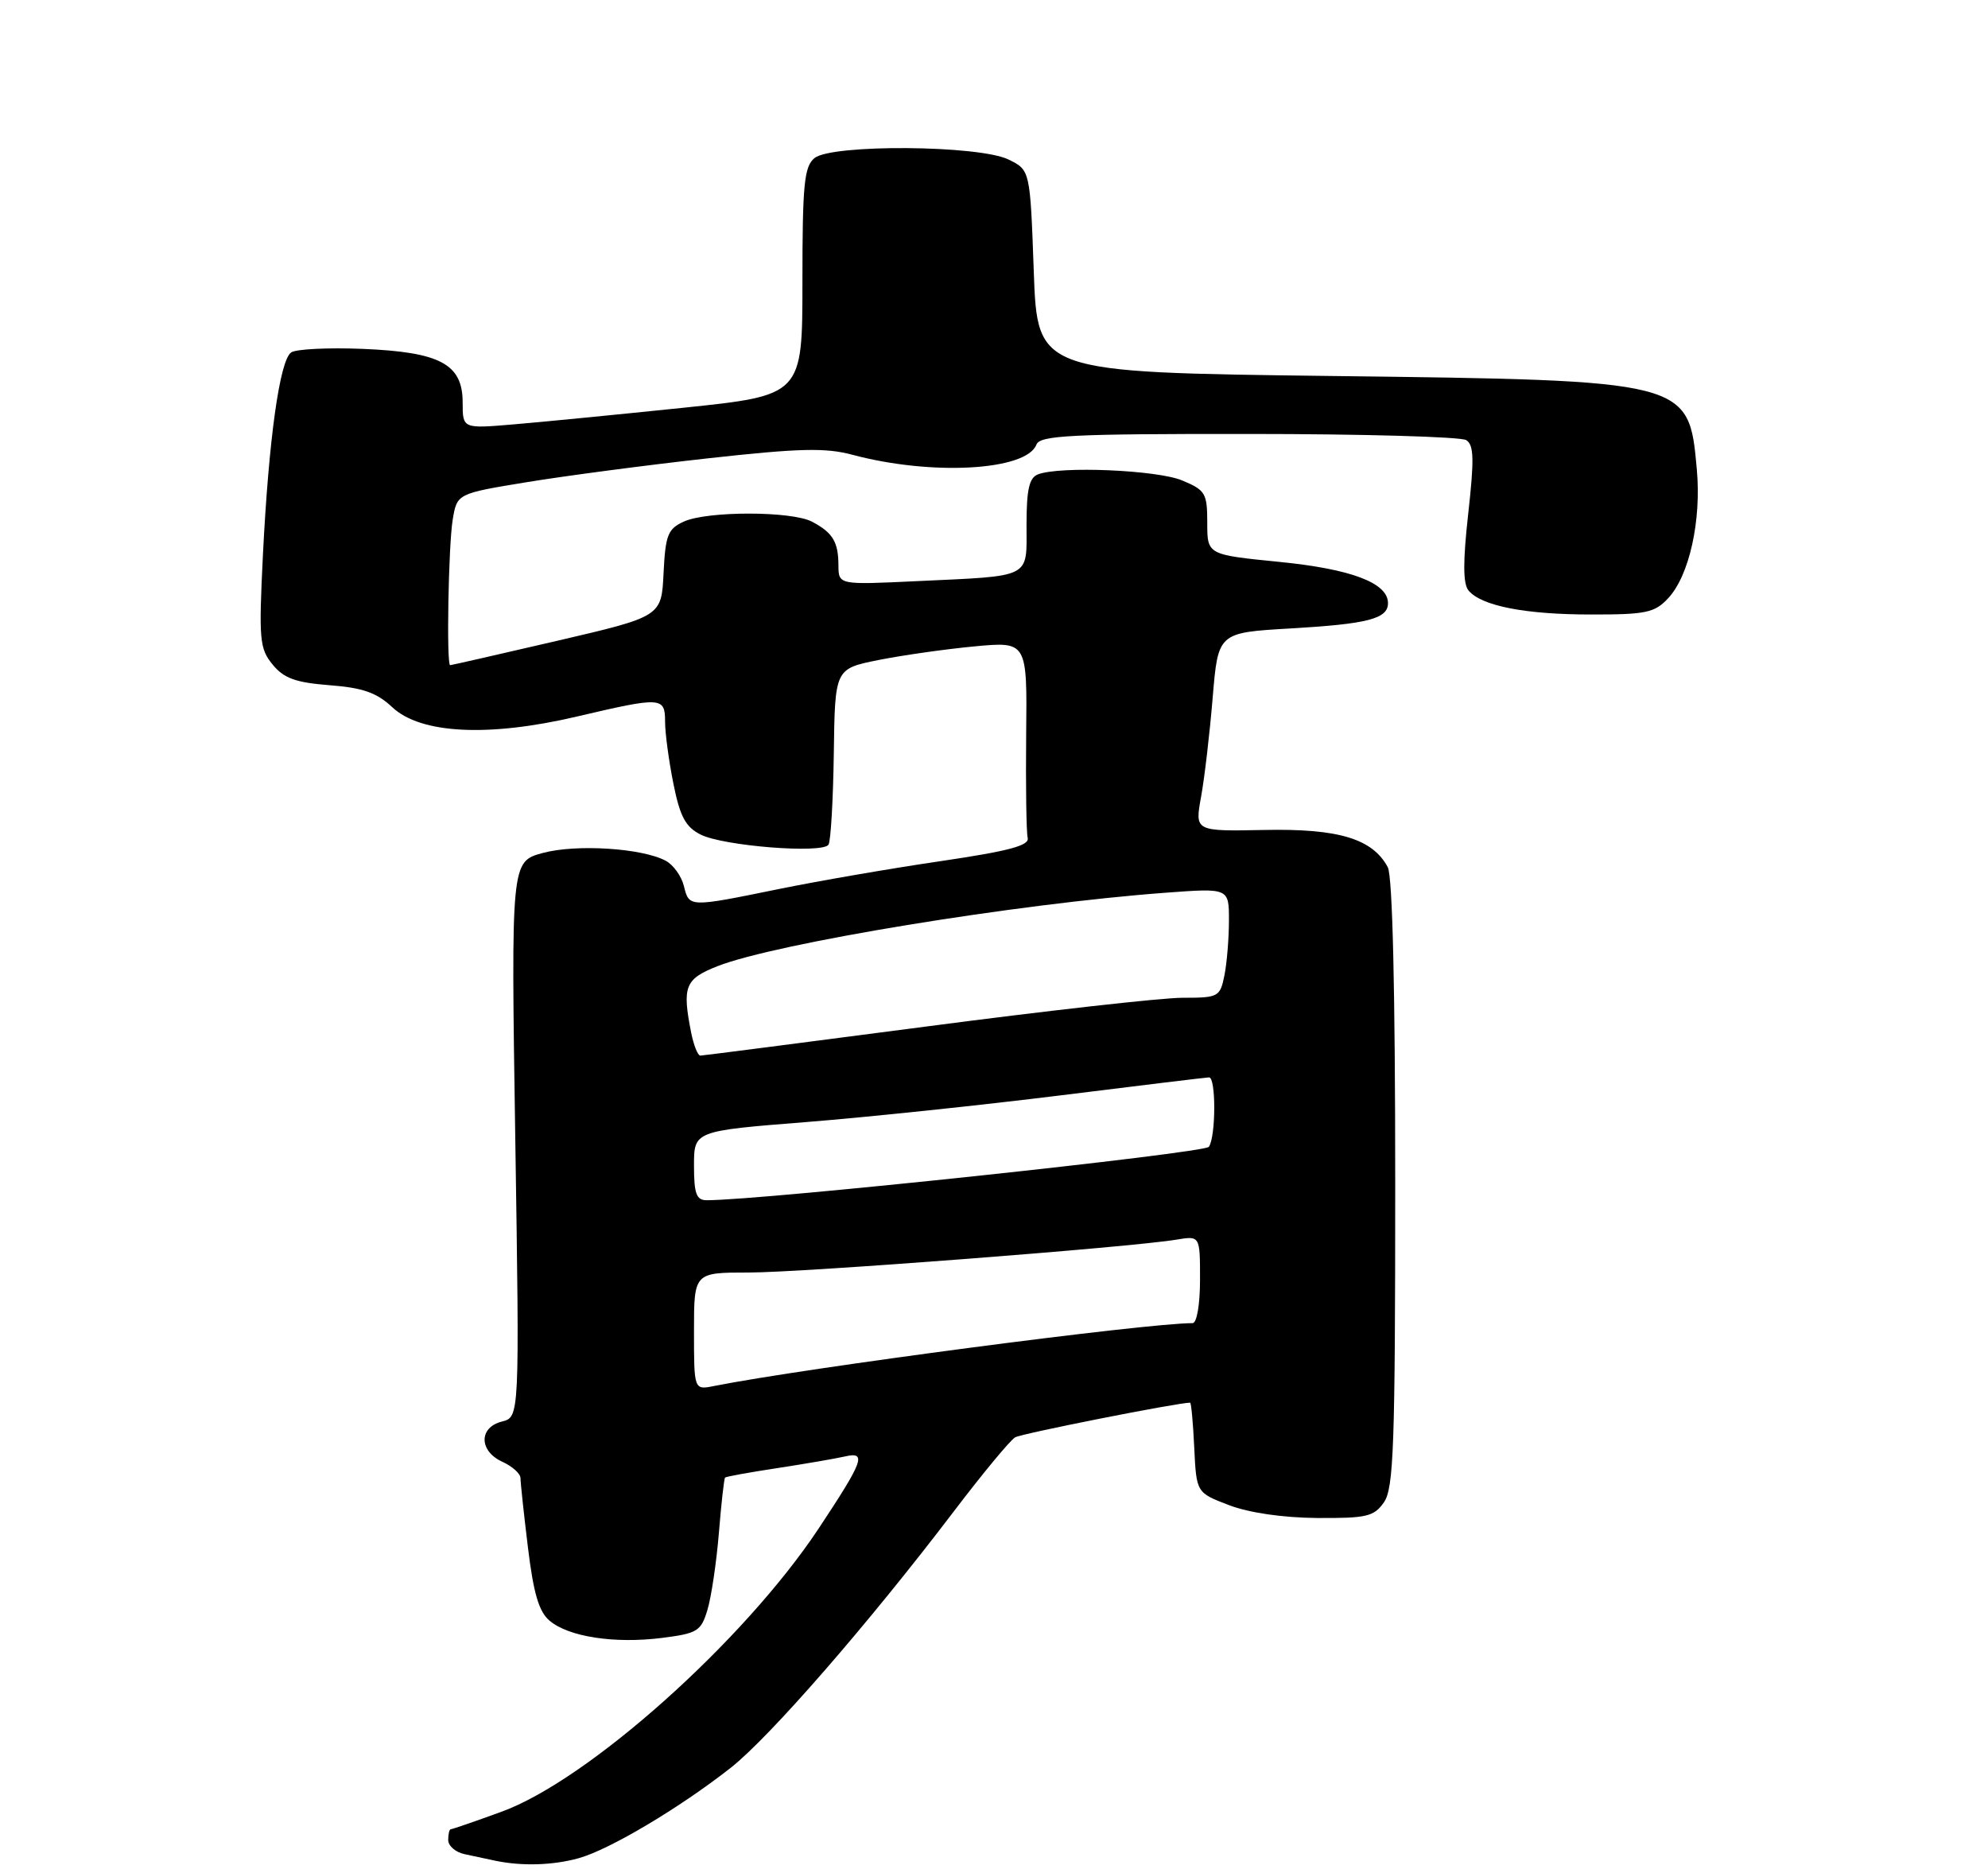 <?xml version="1.0" encoding="UTF-8" standalone="no"?>
<!DOCTYPE svg PUBLIC "-//W3C//DTD SVG 1.1//EN" "http://www.w3.org/Graphics/SVG/1.1/DTD/svg11.dtd" >
<svg xmlns="http://www.w3.org/2000/svg" xmlns:xlink="http://www.w3.org/1999/xlink" version="1.1" viewBox="0 0 275 259">
 <g >
 <path fill="currentColor"
d=" M 80.06 257.00 C 84.31 255.82 94.03 250.04 101.08 244.50 C 106.49 240.24 120.09 224.62 131.97 209.00 C 135.94 203.78 139.75 199.18 140.43 198.79 C 141.36 198.26 162.89 194.00 164.63 194.00 C 164.78 194.00 165.04 196.80 165.20 200.23 C 165.50 206.45 165.50 206.45 170.00 208.17 C 172.77 209.23 177.45 209.91 182.19 209.95 C 189.04 209.99 190.06 209.76 191.44 207.78 C 192.79 205.85 193.00 199.96 193.00 163.71 C 193.00 136.93 192.63 121.18 191.97 119.94 C 189.86 116.00 185.16 114.58 174.89 114.79 C 165.28 114.98 165.28 114.98 166.14 110.23 C 166.62 107.62 167.34 101.43 167.75 96.49 C 168.50 87.50 168.50 87.50 178.50 86.92 C 189.22 86.30 192.00 85.58 192.00 83.42 C 192.00 80.62 186.93 78.70 176.94 77.71 C 167.00 76.72 167.00 76.72 167.00 72.31 C 167.00 68.22 166.75 67.79 163.53 66.45 C 160.07 65.00 146.64 64.43 143.58 65.61 C 142.37 66.07 142.00 67.70 142.00 72.59 C 142.00 80.09 142.92 79.62 126.75 80.38 C 116.00 80.89 116.00 80.89 115.98 78.19 C 115.97 74.94 115.19 73.66 112.32 72.15 C 109.50 70.67 97.84 70.66 94.59 72.14 C 92.38 73.15 92.05 73.99 91.79 79.28 C 91.50 85.27 91.50 85.27 77.02 88.64 C 69.06 90.49 62.42 92.00 62.27 92.00 C 61.74 92.00 62.03 75.45 62.62 71.89 C 63.22 68.27 63.22 68.27 72.86 66.69 C 78.16 65.82 89.44 64.33 97.93 63.39 C 110.59 61.99 114.18 61.90 117.92 62.90 C 128.87 65.83 141.98 65.10 143.37 61.49 C 143.85 60.22 148.14 60.00 172.72 60.02 C 188.55 60.02 202.09 60.41 202.82 60.87 C 203.89 61.54 203.94 63.52 203.10 71.04 C 202.36 77.66 202.37 80.74 203.14 81.67 C 204.91 83.80 210.97 84.99 220.08 84.99 C 227.68 85.00 228.89 84.75 230.75 82.75 C 233.68 79.62 235.37 72.01 234.72 64.90 C 233.61 52.60 233.66 52.61 184.00 52.00 C 143.50 51.50 143.50 51.50 143.00 37.51 C 142.50 23.52 142.50 23.52 139.50 22.06 C 135.39 20.06 115.03 19.92 112.66 21.87 C 111.24 23.05 111.00 25.53 111.00 38.96 C 111.00 54.68 111.00 54.68 94.49 56.40 C 85.41 57.34 74.83 58.38 70.99 58.70 C 64.00 59.29 64.00 59.29 64.00 55.67 C 64.00 50.35 60.90 48.69 50.12 48.25 C 45.38 48.06 40.95 48.28 40.28 48.74 C 38.69 49.84 37.17 60.74 36.37 76.75 C 35.79 88.48 35.90 89.69 37.70 91.90 C 39.27 93.82 40.88 94.40 45.58 94.77 C 50.19 95.12 52.12 95.80 54.28 97.83 C 58.20 101.50 67.57 101.97 79.77 99.11 C 91.54 96.35 92.00 96.37 92.00 99.83 C 92.00 101.39 92.52 105.24 93.15 108.38 C 94.06 112.93 94.83 114.37 96.90 115.42 C 100.05 117.02 113.82 118.10 114.61 116.82 C 114.92 116.31 115.25 110.64 115.34 104.20 C 115.50 92.50 115.50 92.50 121.50 91.29 C 124.80 90.63 130.78 89.78 134.80 89.40 C 142.09 88.72 142.09 88.72 141.95 101.61 C 141.88 108.70 141.97 115.13 142.16 115.89 C 142.42 116.95 139.56 117.71 130.07 119.11 C 123.24 120.11 113.17 121.85 107.69 122.97 C 95.24 125.51 95.34 125.51 94.60 122.53 C 94.26 121.17 93.13 119.60 92.09 119.05 C 88.82 117.30 79.73 116.72 75.09 117.97 C 70.69 119.16 70.69 119.16 71.28 157.58 C 71.87 196.00 71.87 196.00 69.43 196.61 C 66.21 197.42 66.24 200.70 69.50 202.18 C 70.88 202.81 72.00 203.82 72.00 204.44 C 72.00 205.05 72.46 209.37 73.03 214.03 C 73.80 220.38 74.55 222.92 76.03 224.16 C 78.67 226.39 85.00 227.36 91.54 226.54 C 96.46 225.92 96.97 225.61 97.85 222.69 C 98.39 220.93 99.10 216.15 99.44 212.06 C 99.77 207.97 100.16 204.50 100.30 204.36 C 100.44 204.22 103.69 203.63 107.53 203.05 C 111.36 202.46 115.57 201.74 116.88 201.44 C 119.93 200.74 119.47 202.01 113.24 211.41 C 102.91 226.98 81.33 246.25 69.34 250.59 C 65.69 251.92 62.55 253.00 62.35 253.00 C 62.16 253.00 62.00 253.67 62.00 254.48 C 62.00 255.30 63.01 256.18 64.25 256.44 C 65.49 256.71 67.40 257.11 68.50 257.35 C 72.19 258.12 76.47 258.00 80.06 257.00 Z  M 96.00 184.12 C 96.00 176.00 96.00 176.00 103.56 176.00 C 111.01 176.00 156.41 172.51 162.75 171.45 C 166.00 170.91 166.00 170.91 166.00 176.95 C 166.00 180.43 165.56 183.00 164.97 183.00 C 158.46 183.00 111.47 189.18 98.75 191.70 C 96.00 192.25 96.00 192.25 96.00 184.12 Z  M 96.00 161.21 C 96.00 156.42 96.00 156.42 111.52 155.19 C 120.06 154.51 135.92 152.84 146.77 151.49 C 157.62 150.14 166.84 149.02 167.25 149.01 C 168.22 149.00 168.20 157.15 167.23 158.61 C 166.65 159.49 105.35 166.02 97.75 166.00 C 96.33 166.00 96.00 165.10 96.00 161.21 Z  M 95.62 142.88 C 94.34 136.43 94.74 135.41 99.25 133.63 C 107.35 130.45 140.59 125.00 161.25 123.47 C 170.00 122.82 170.00 122.82 170.00 127.29 C 170.00 129.74 169.72 133.16 169.38 134.88 C 168.77 137.89 168.57 138.00 163.56 138.00 C 160.71 138.00 144.68 139.80 127.94 142.00 C 111.20 144.19 97.22 145.99 96.88 146.00 C 96.53 146.00 95.97 144.59 95.62 142.88 Z "/>
</g>
</svg>
